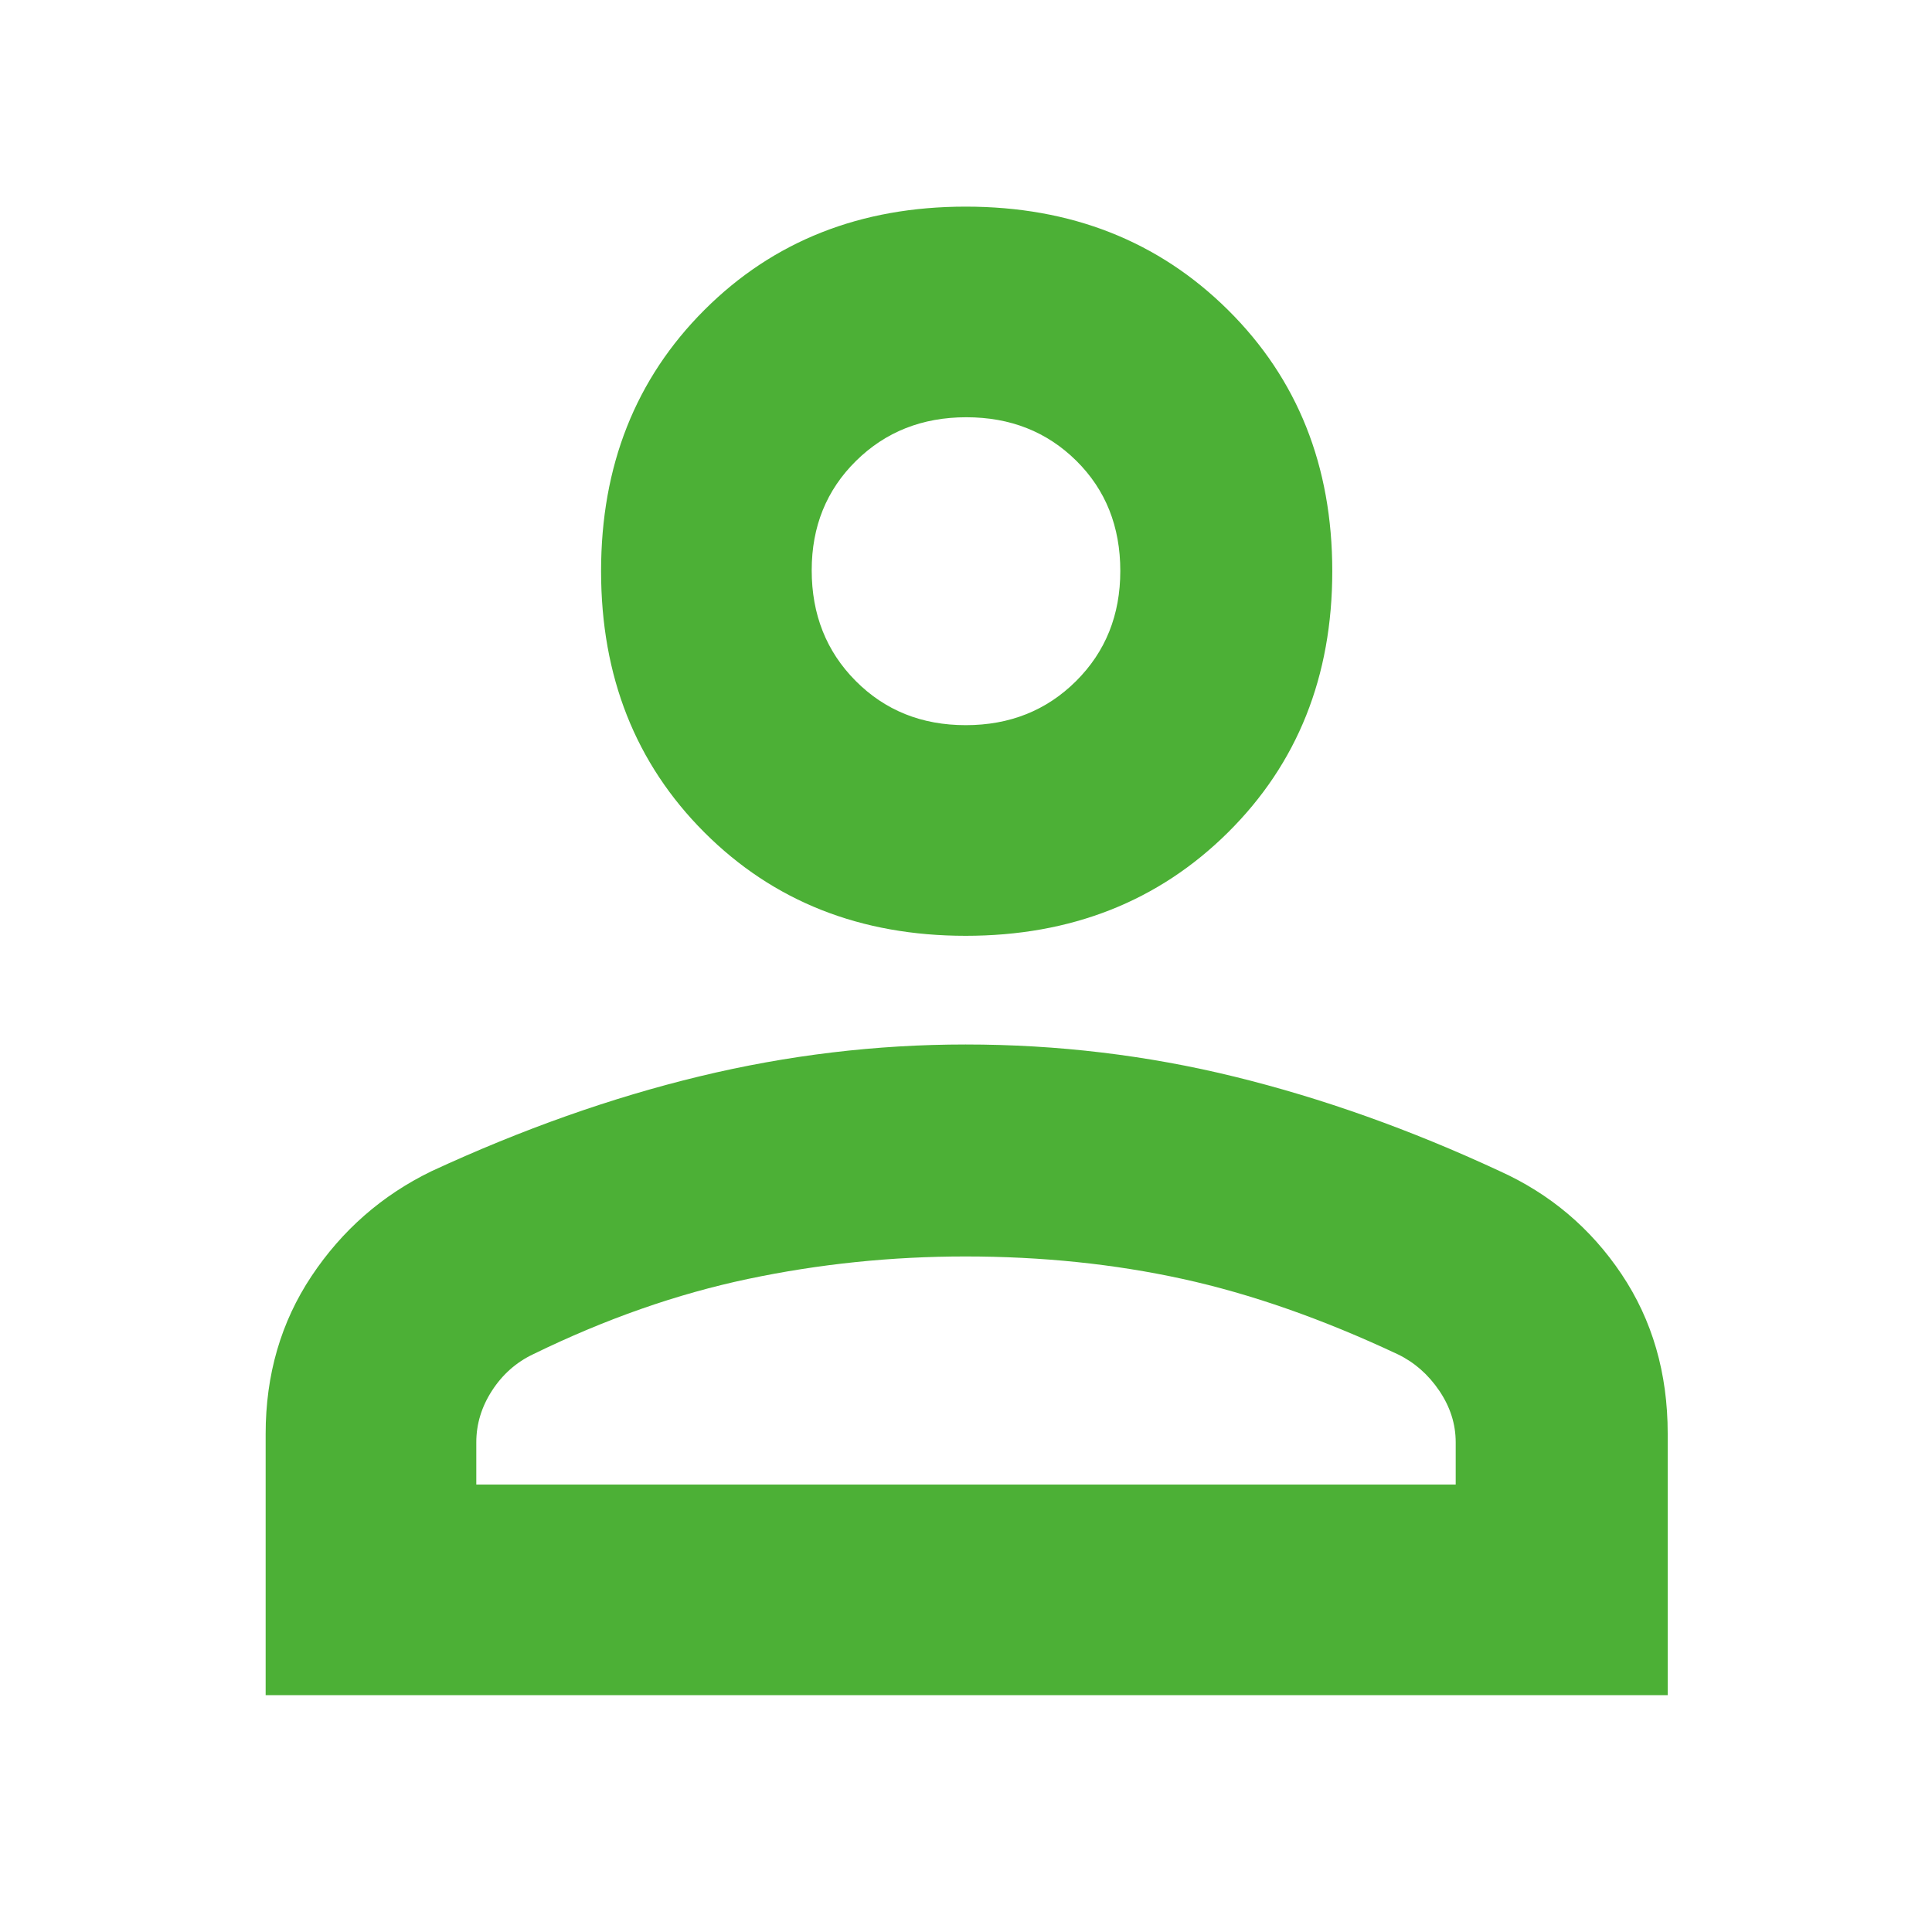 <svg xmlns="http://www.w3.org/2000/svg" height="40px" viewBox="0 -960 960 960" width="40px" fill="#4CB036"><path d="M479.86-495q-78.46 0-129.83-51.36-51.36-51.37-51.36-129.84T350.03-806q51.37-51.33 129.83-51.33 78.47 0 130.31 51.33Q662-754.67 662-676.2q0 78.47-51.83 129.84Q558.33-495 479.86-495ZM132-117.67v-129.86q0-44.1 22.78-78.35 22.79-34.24 59.55-52.12 67.67-31.33 133.3-47.17Q413.25-441 479.82-441q68.49 0 133.67 16 65.18 16 131.46 46.8 37.81 17.04 60.76 51.29 22.96 34.24 22.96 79.19v130.05H132Zm104.67-104.66h486.66v-21q0-13.58-8.16-25.63-8.17-12.05-20.5-18.04-56-26.33-107-37.5-51-11.17-108-11.17-55 0-108 11.17t-106.72 37.4q-12.62 5.99-20.45 18.07t-7.83 25.7v21Zm243.18-377.34q32.82 0 54.82-21.88 22-21.89 22-54.75 0-33.13-21.86-54.75-21.85-21.62-54.66-21.62-32.82 0-54.82 21.71t-22 54.32q0 33.02 21.86 55 21.85 21.97 54.66 21.97Zm.15-76.66Zm0 454Z"/></svg>